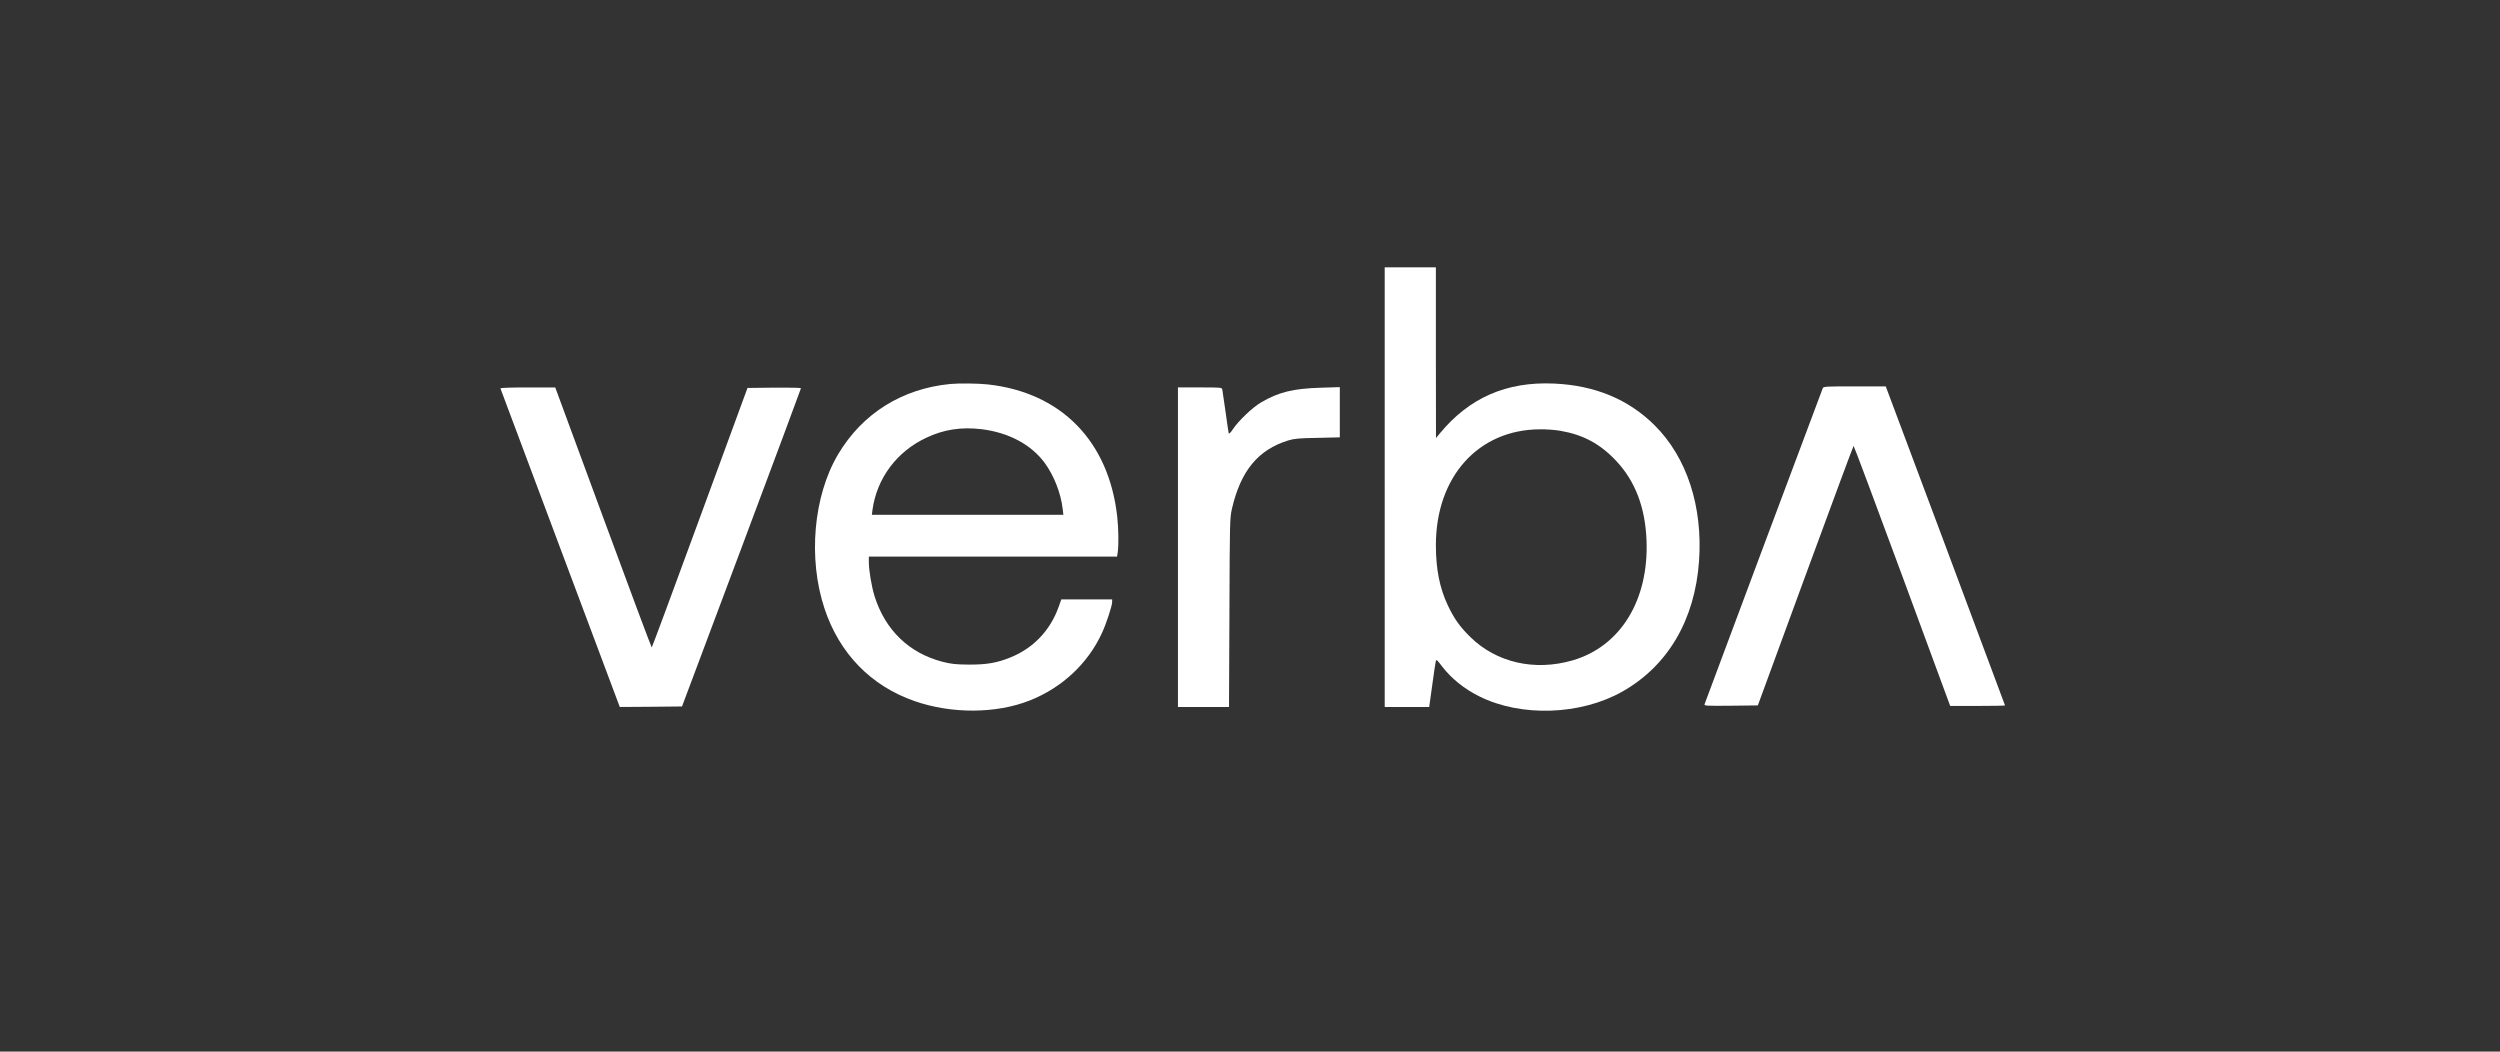 <?xml version="1.0" standalone="no"?>
<!DOCTYPE svg PUBLIC "-//W3C//DTD SVG 20010904//EN"
 "http://www.w3.org/TR/2001/REC-SVG-20010904/DTD/svg10.dtd">
<svg version="1.0" xmlns="http://www.w3.org/2000/svg"
 width="2394pt" height="1007pt" viewBox="0 0 2394 1007"
 preserveAspectRatio="xMidYMid meet">

<rect x="0" y="0" width="2394" height="1007" fill="#333333" stroke="none"/>

<g transform="translate(0,1007) scale(0.1,-0.1)"
fill="#FFFFFF" stroke="none">
<path d="M13260 5405 l0 -2105 213 0 213 0 29 208 c15 114 31 217 34 230 5 20
12 15 59 -48 90 -117 212 -216 357 -288 400 -200 969 -181 1370 45 436 246
695 686 735 1249 37 523 -116 993 -424 1300 -251 250 -573 384 -966 401 -455
20 -810 -136 -1092 -477 l-37 -45 -1 818 0 817 -245 0 -245 0 0 -2105z m1681
540 c220 -38 382 -125 535 -288 182 -193 278 -443 291 -758 24 -575 -249
-1020 -709 -1153 -363 -105 -729 -21 -978 224 -100 98 -155 175 -216 304 -78
165 -114 347 -114 575 0 655 405 1107 996 1110 61 1 149 -6 195 -14z"/>
<path d="M9100 6393 c-463 -45 -842 -283 -1074 -673 -237 -399 -290 -999 -130
-1479 143 -430 445 -740 863 -885 353 -123 780 -121 1101 6 310 122 559 355
693 648 41 88 97 260 97 295 l0 25 -244 0 -243 0 -26 -73 c-80 -224 -242 -394
-460 -482 -131 -53 -229 -70 -402 -69 -126 1 -166 6 -250 27 -320 83 -548 304
-650 627 -29 94 -55 247 -55 328 l0 52 1189 0 1188 0 7 46 c9 71 7 223 -5 332
-79 726 -536 1194 -1241 1271 -90 10 -277 12 -358 4z m300 -433 c256 -32 468
-143 599 -316 91 -121 159 -292 177 -446 l7 -58 -917 0 -917 0 6 48 c42 303
233 559 517 691 167 79 335 104 528 81z"/>
<path d="M17455 6353 c-23 -58 -1128 -3011 -1132 -3026 -5 -16 10 -17 252 -15
l258 3 456 1243 c251 683 458 1242 461 1242 4 0 213 -560 466 -1245 l459
-1245 263 0 c144 0 262 2 262 5 0 2 -257 691 -571 1530 l-571 1525 -298 0
c-274 0 -298 -1 -305 -17z"/>
<path d="M4792 6351 c2 -5 259 -694 573 -1530 l570 -1521 298 2 298 3 570
1520 c313 835 569 1523 569 1527 0 5 -115 7 -256 6 l-256 -3 -456 -1242 c-251
-684 -458 -1243 -461 -1243 -3 0 -213 560 -465 1245 l-459 1245 -265 0 c-156
0 -262 -4 -260 -9z"/>
<path d="M11280 4830 l0 -1530 245 0 244 0 4 903 c3 877 4 905 24 995 84 363
250 565 538 654 59 18 103 22 283 25 l212 5 0 240 0 241 -187 -6 c-262 -8
-399 -42 -568 -141 -80 -47 -215 -175 -268 -255 -23 -35 -38 -49 -41 -40 -2 8
-16 100 -30 204 -15 105 -29 200 -31 213 -5 22 -6 22 -215 22 l-210 0 0 -1530z"/>
</g>
</svg>
